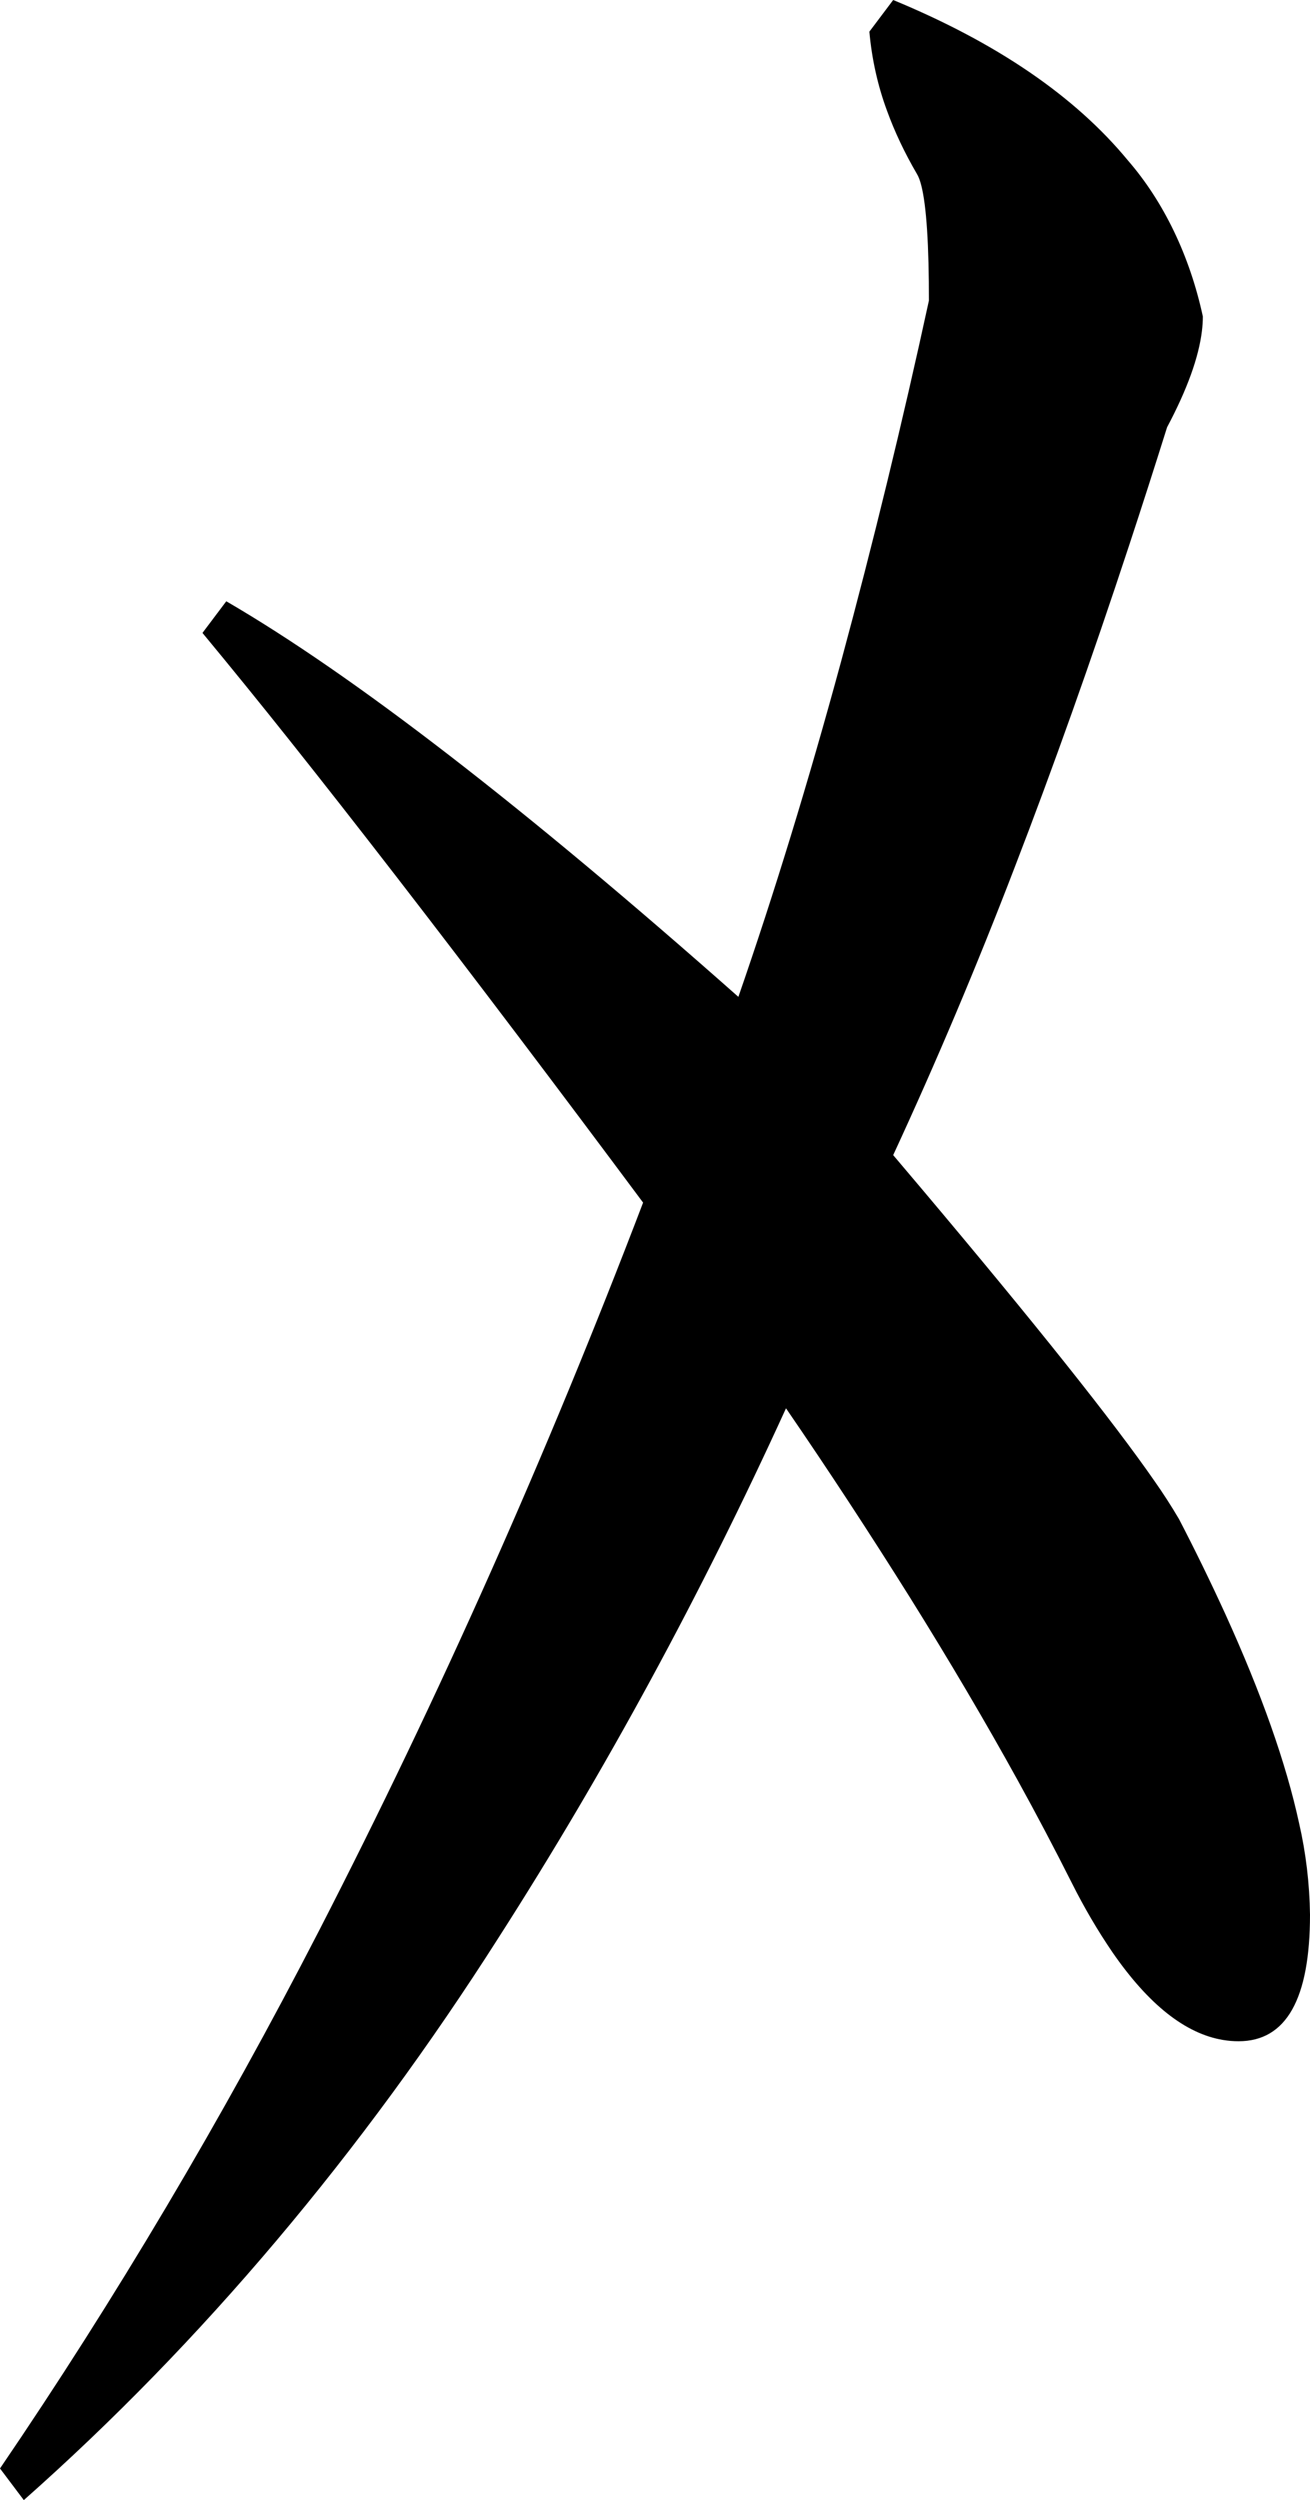 <?xml version="1.0" encoding="utf-8"?>
<svg xmlns="http://www.w3.org/2000/svg" viewBox="27.16 25.535 40.82 77.888" width="40.82px" height="77.888px">
  <path d="M 54.992 25.535 C 58.221 26.869 60.659 28.535 62.306 30.533 C 63.422 31.819 64.234 33.507 64.641 35.393 C 64.641 35.544 64.631 35.694 64.613 35.841 C 64.514 36.667 64.152 37.669 63.527 38.845 C 63.142 40.071 62.75 41.293 62.349 42.51 C 61.168 46.098 59.975 49.452 58.772 52.571 C 57.602 55.62 56.341 58.606 54.992 61.521 C 55.302 61.887 55.612 62.254 55.922 62.621 C 59.433 66.788 61.837 69.805 63.133 71.673 C 63.401 72.054 63.657 72.45 63.898 72.86 C 64.4 73.826 64.88 74.81 65.339 75.813 C 66.467 78.292 67.234 80.464 67.639 82.33 C 67.852 83.256 67.967 84.217 67.98 85.184 C 67.98 87.814 67.238 89.128 65.754 89.128 C 65.593 89.128 65.432 89.115 65.272 89.088 C 64.095 88.893 62.946 87.981 61.823 86.354 C 61.362 85.678 60.94 84.958 60.559 84.198 C 60.014 83.115 59.451 82.047 58.871 80.997 C 57.865 79.174 56.746 77.276 55.514 75.302 C 54.26 73.3 52.973 71.334 51.652 69.409 C 49.01 75.202 46.023 80.704 42.719 85.864 C 38.425 92.612 33.437 98.524 27.902 103.423 L 27.16 102.437 C 30.758 97.154 34.081 91.552 37.108 85.67 C 40.838 78.412 44.208 70.84 47.199 63.001 C 45.909 61.268 44.615 59.543 43.315 57.824 C 40.616 54.256 38.247 51.191 36.206 48.627 C 35.302 47.49 34.39 46.366 33.469 45.253 L 34.211 44.267 C 38.169 46.568 43.488 50.677 50.168 56.591 C 51.284 53.372 52.351 49.89 53.368 46.146 C 54.371 42.438 55.283 38.687 56.105 34.901 C 56.106 34.509 56.101 34.116 56.092 33.722 C 56.053 32.211 55.934 31.29 55.734 30.958 C 55.349 30.299 55.037 29.64 54.798 28.981 C 54.512 28.208 54.326 27.376 54.25 26.521 L 54.992 25.535 Z" id="path-1" vector-effect="non-scaling-stroke" style=""/>
</svg>